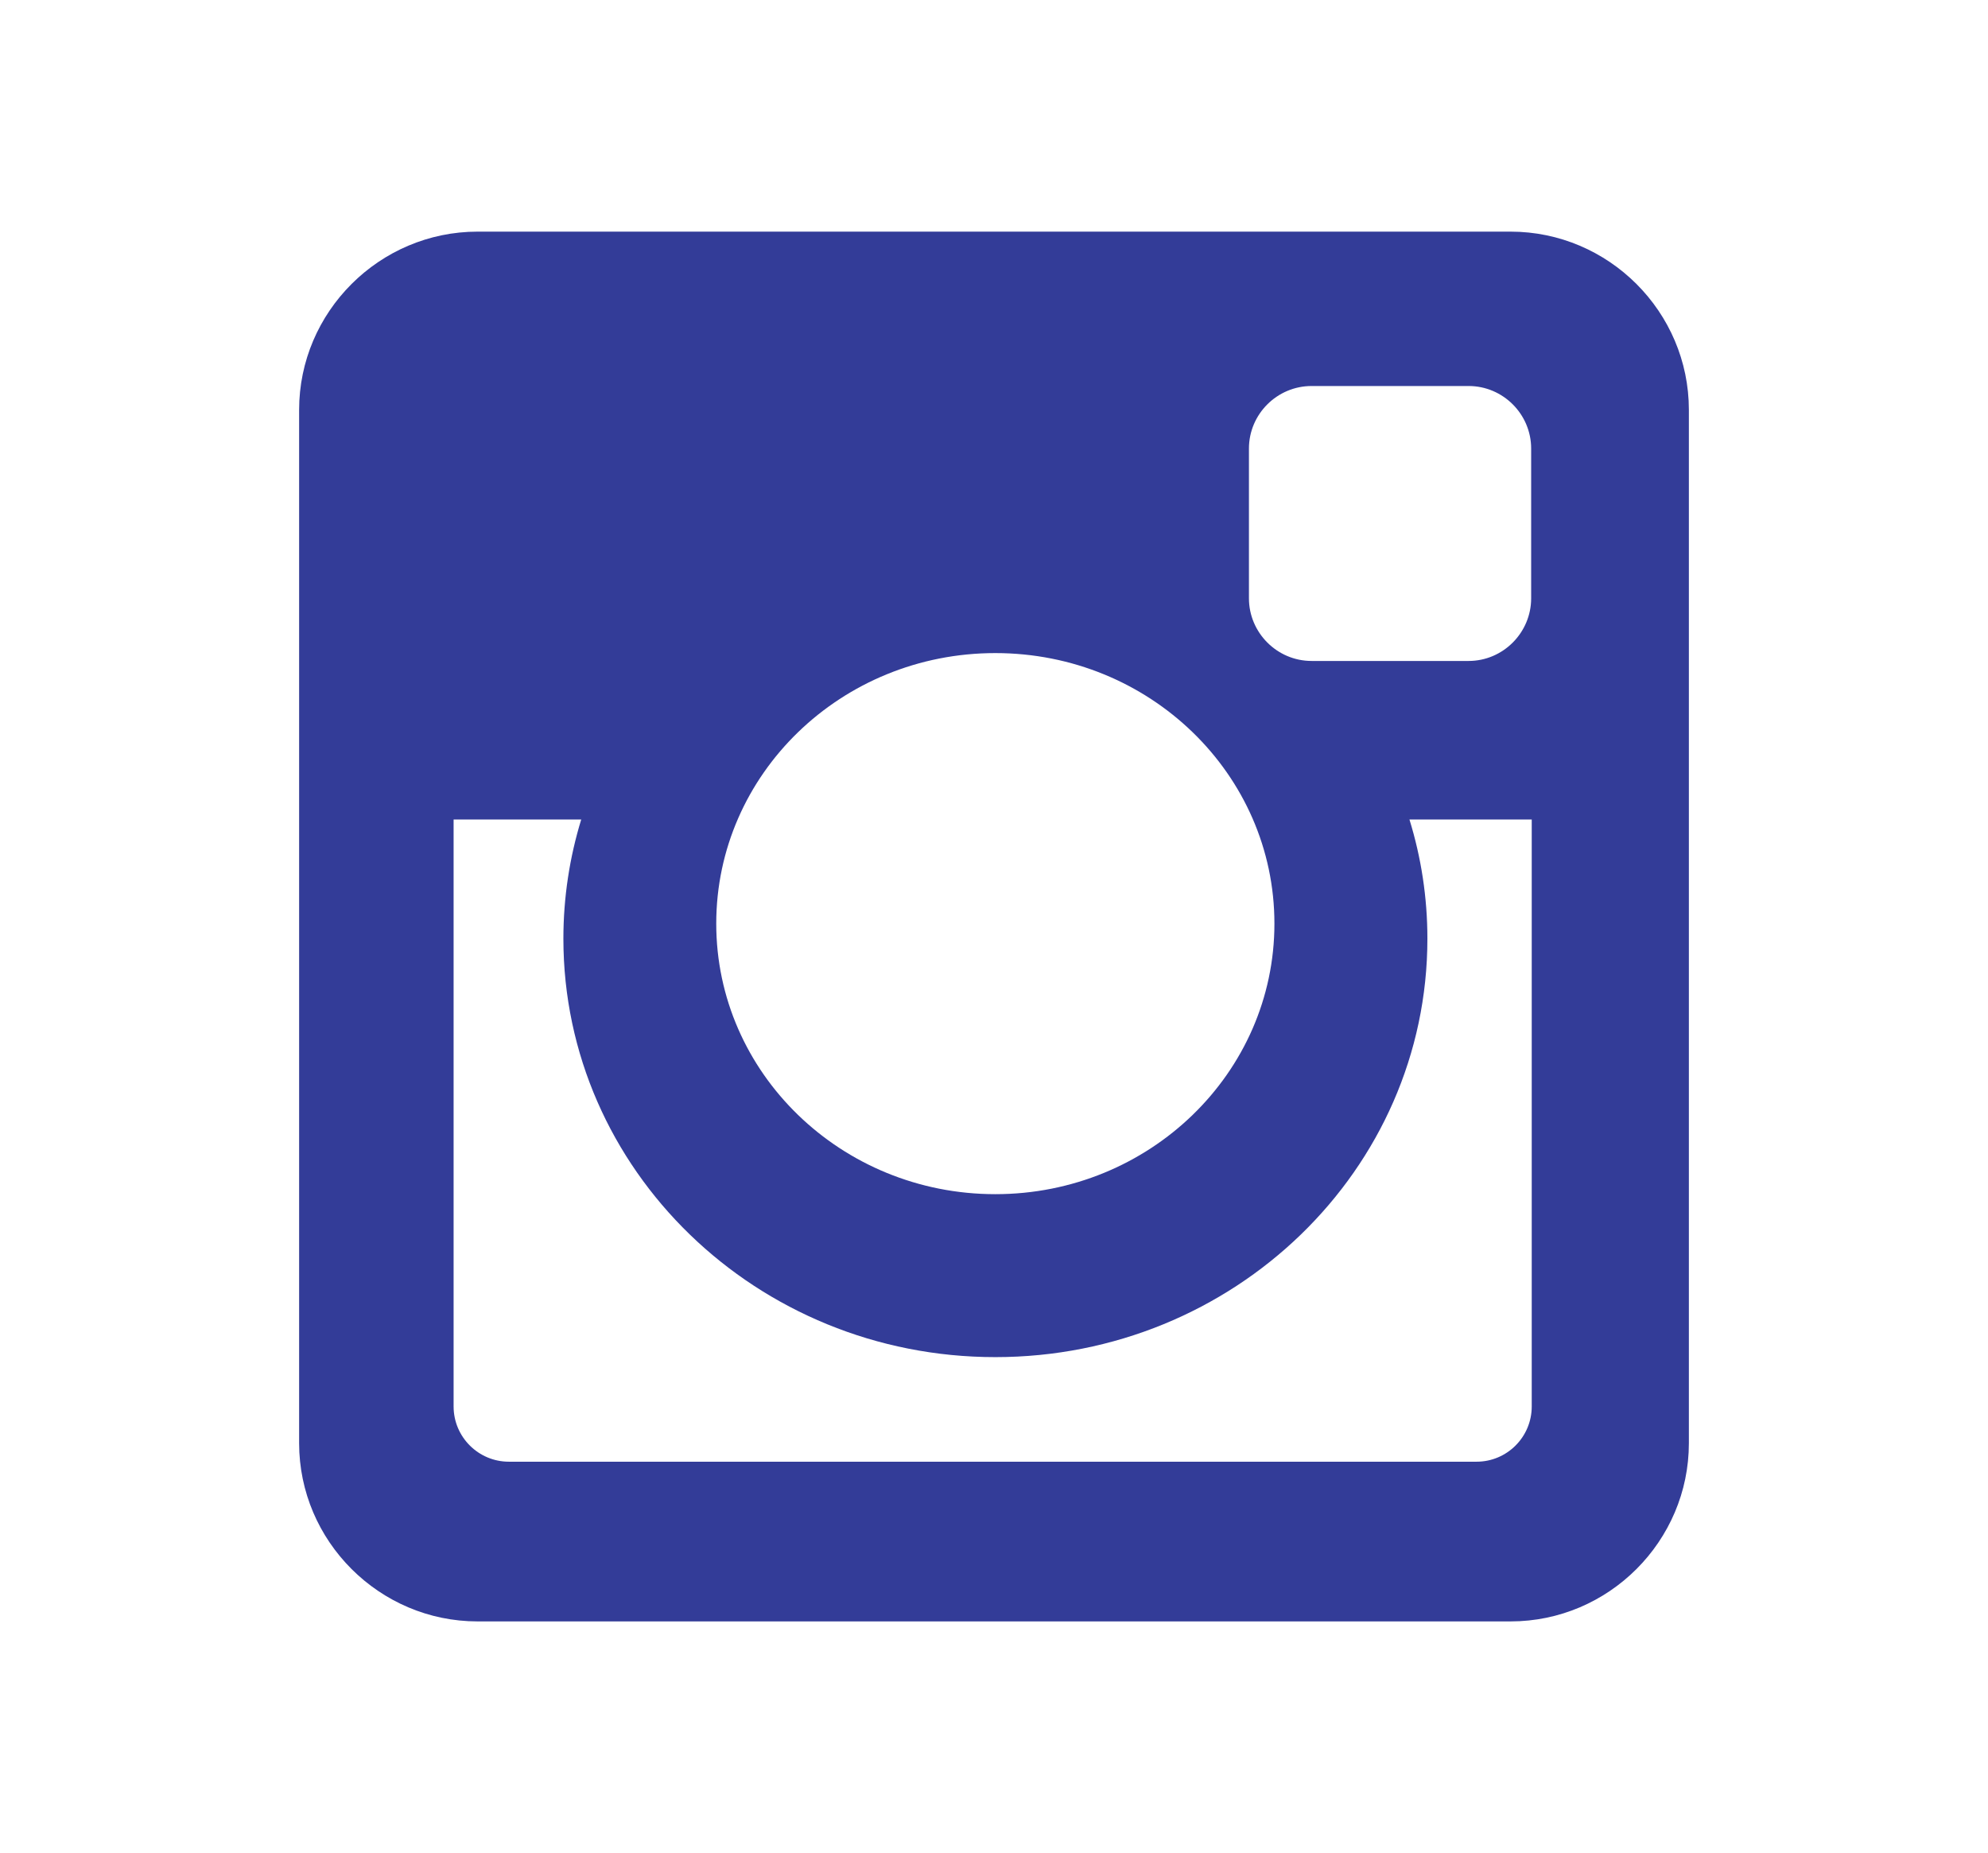 <?xml version="1.0" encoding="utf-8"?>
<!-- Generator: Adobe Illustrator 15.1.0, SVG Export Plug-In . SVG Version: 6.00 Build 0)  -->
<!DOCTYPE svg PUBLIC "-//W3C//DTD SVG 1.1//EN" "http://www.w3.org/Graphics/SVG/1.1/DTD/svg11.dtd">
<svg version="1.1" id="Layer_1" xmlns="http://www.w3.org/2000/svg" xmlns:xlink="http://www.w3.org/1999/xlink" x="0px" y="0px"
	 width="17.167px" height="16px" viewBox="0 0 17.167 16" enable-background="new 0 0 17.167 16" xml:space="preserve">
<g>
	<path fill="#333C98" d="M8.595,5.639c-1.331,0-2.41,1.045-2.41,2.336c0,1.289,1.079,2.336,2.41,2.336s2.41-1.047,2.41-2.336
		C11.005,6.684,9.926,5.639,8.595,5.639 M13.227,7.076h-1.056c0.101,0.326,0.155,0.672,0.155,1.029c0,1.996-1.671,3.613-3.731,3.613
		s-3.73-1.617-3.73-3.613c0-0.357,0.054-0.703,0.154-1.029H3.917v5.068c0,0.264,0.215,0.477,0.477,0.477h8.357
		c0.262,0,0.476-0.213,0.476-0.477V7.076z M11.326,3.333c-0.298,0-0.541,0.243-0.541,0.54v1.293c0,0.297,0.243,0.541,0.541,0.541
		h1.356c0.297,0,0.54-0.244,0.54-0.541V3.873c0-0.297-0.243-0.54-0.54-0.54H11.326z M4.124,2h8.92c0.847,0,1.54,0.693,1.54,1.539
		v8.922c0,0.846-0.693,1.539-1.54,1.539h-8.92c-0.847,0-1.541-0.693-1.541-1.539V3.539C2.583,2.693,3.277,2,4.124,2"/>
</g>
</svg>
